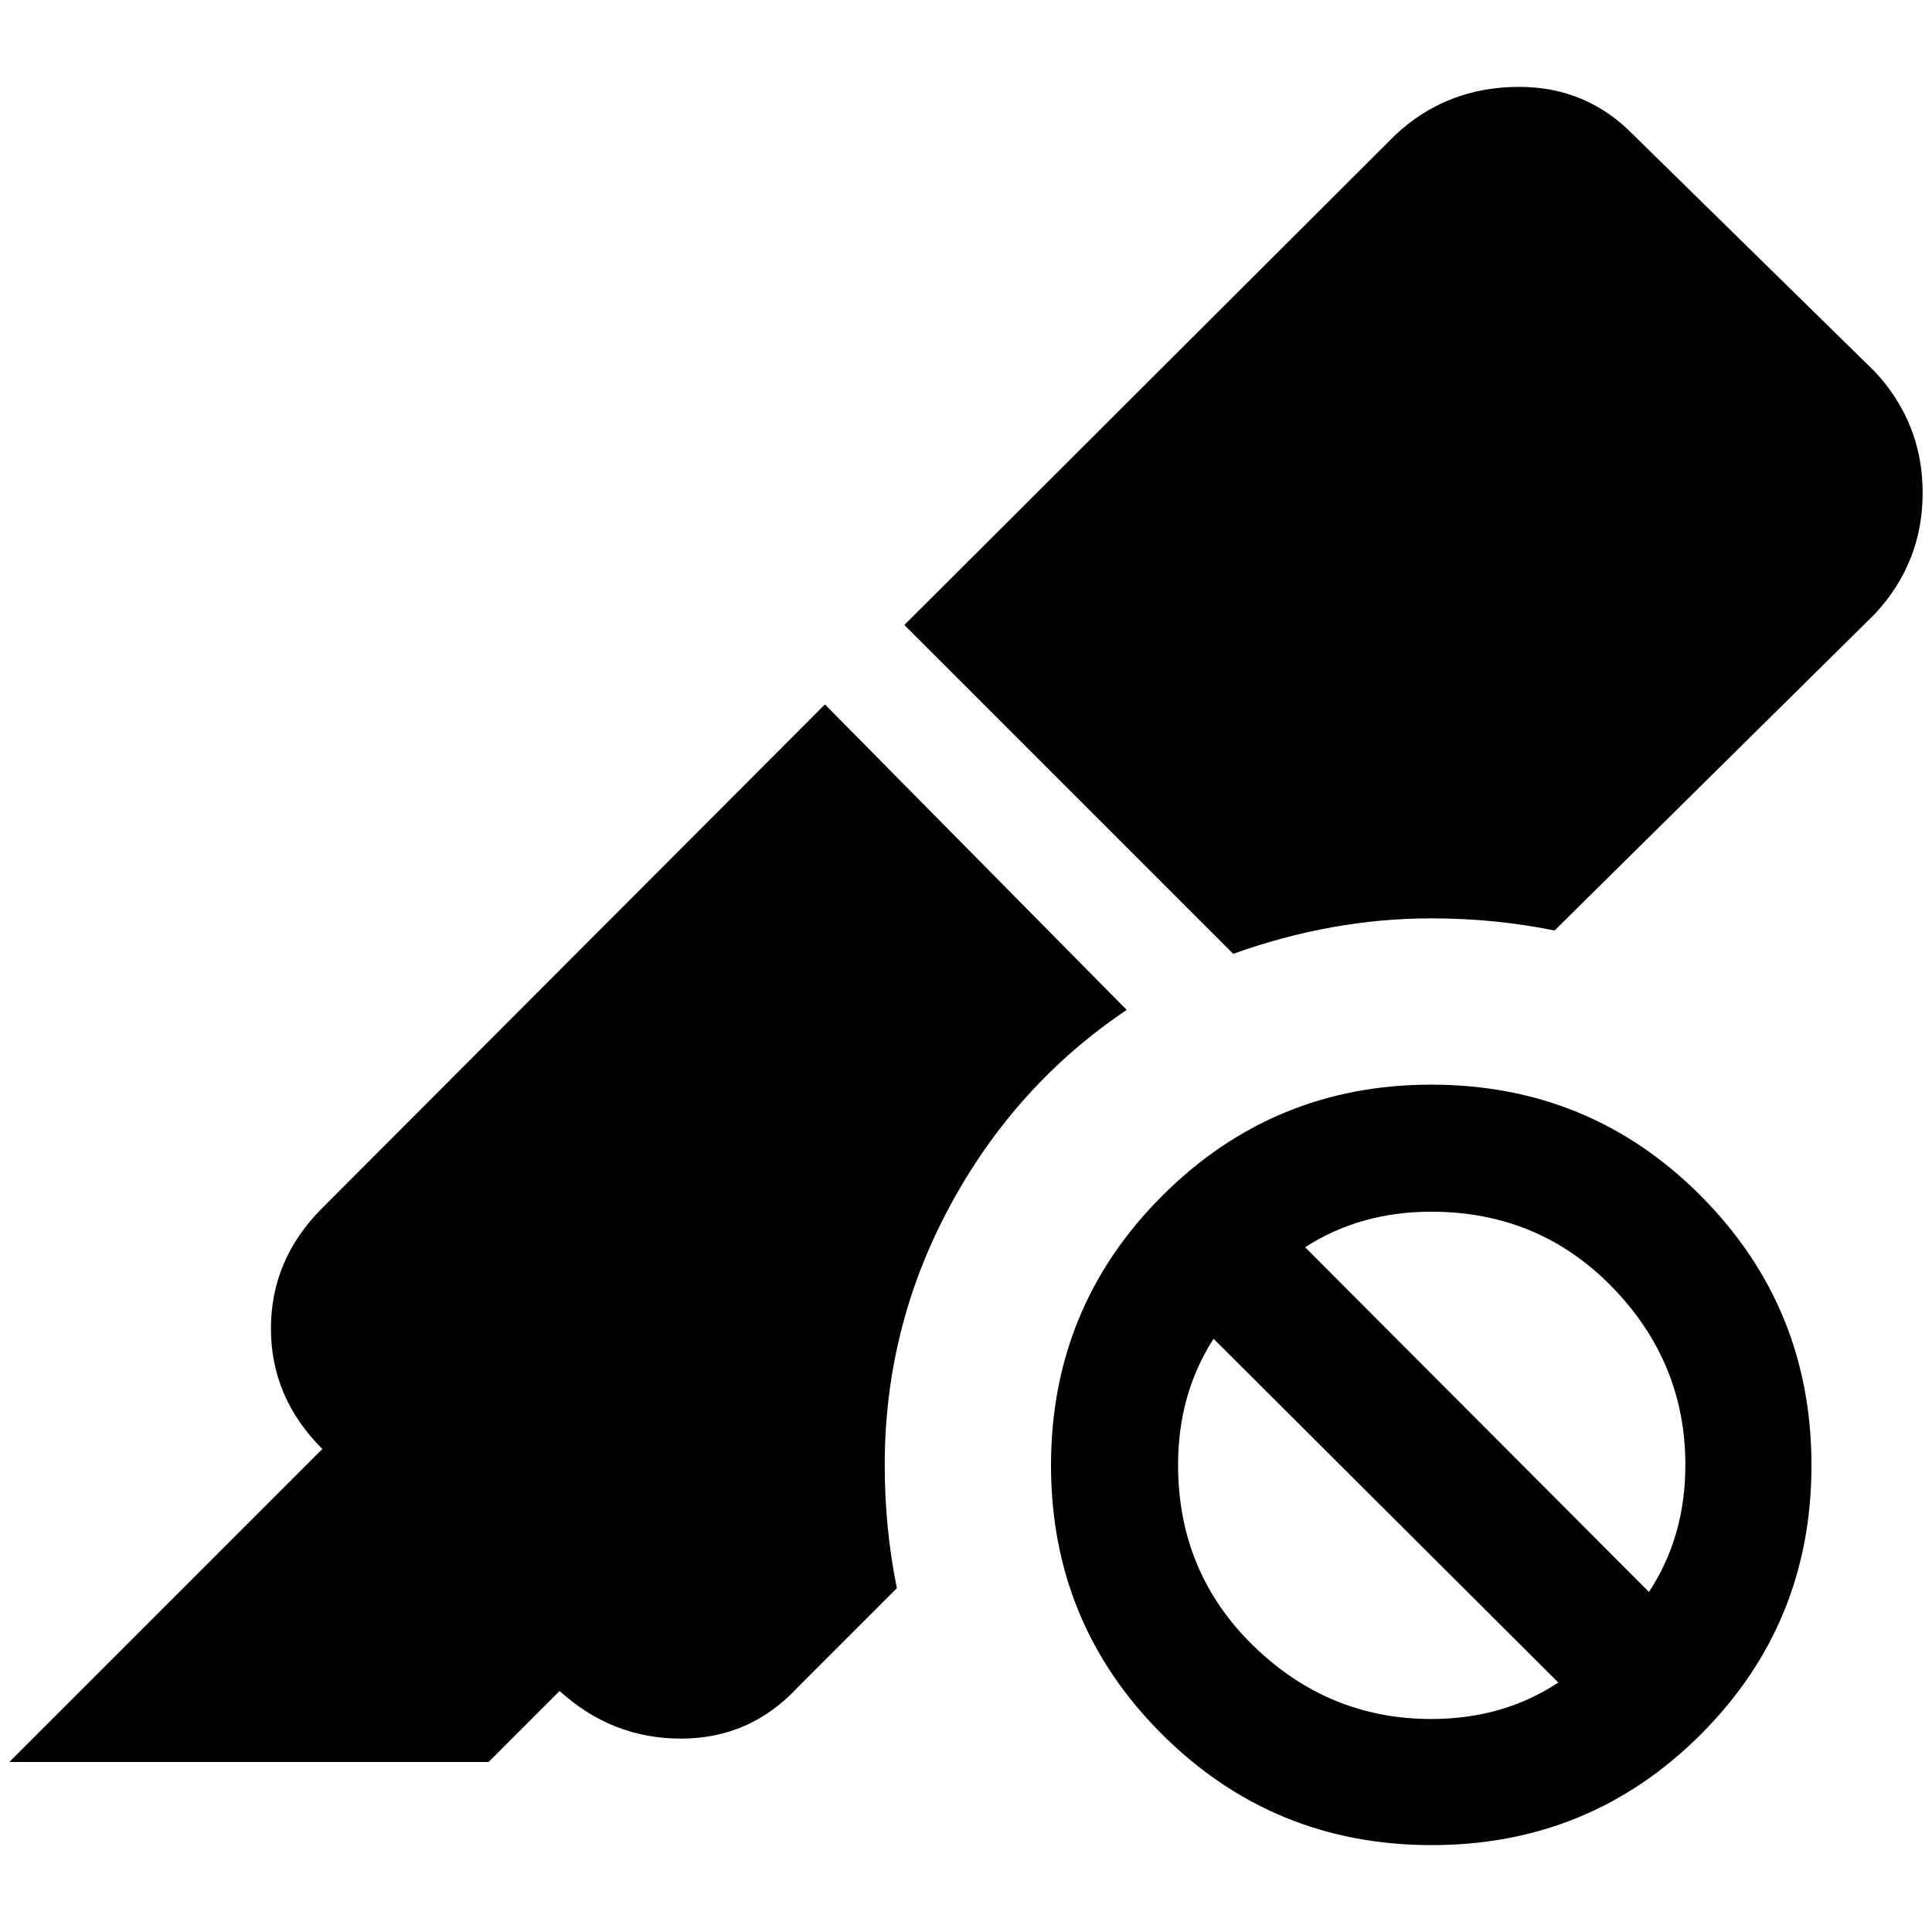 <?xml version="1.0" standalone="no"?>
<!DOCTYPE svg PUBLIC "-//W3C//DTD SVG 1.1//EN" "http://www.w3.org/Graphics/SVG/1.1/DTD/svg11.dtd" >
<svg xmlns="http://www.w3.org/2000/svg" xmlns:xlink="http://www.w3.org/1999/xlink" version="1.1" width="2048" height="2048" viewBox="-10 0 2068 2048">
   <path fill="currentColor"
d="M1522 1151q170 0 288.5 119t118.5 288.5t-118.5 288t-288 118.5t-288.5 -118.5t-119 -288t119 -288.5t288 -119zM1522 1287q-76 0 -135 38l368 369q39 -59 39 -136q0 -110 -78.5 -190.5t-193.5 -80.5zM1251 1558q0 115 80.5 193.5t190.5 78.5q77 0 136 -39l-369 -368
q-38 59 -38 135zM1616 83q72 0 122 51l259 254q51 55 51 129.5t-51 129.5l-343 339q-64 -13 -132 -13q-106 0 -212 38l-352 -352l526 -525q55 -51 132 -51zM873 744l323 327q-119 80 -189 209.5t-70 277.5q0 68 13 132l-106 106q-51 55 -125 55t-130 -51l-76 76h-513
l335 -335q-55 -55 -55 -129t55 -129z" />
</svg>
